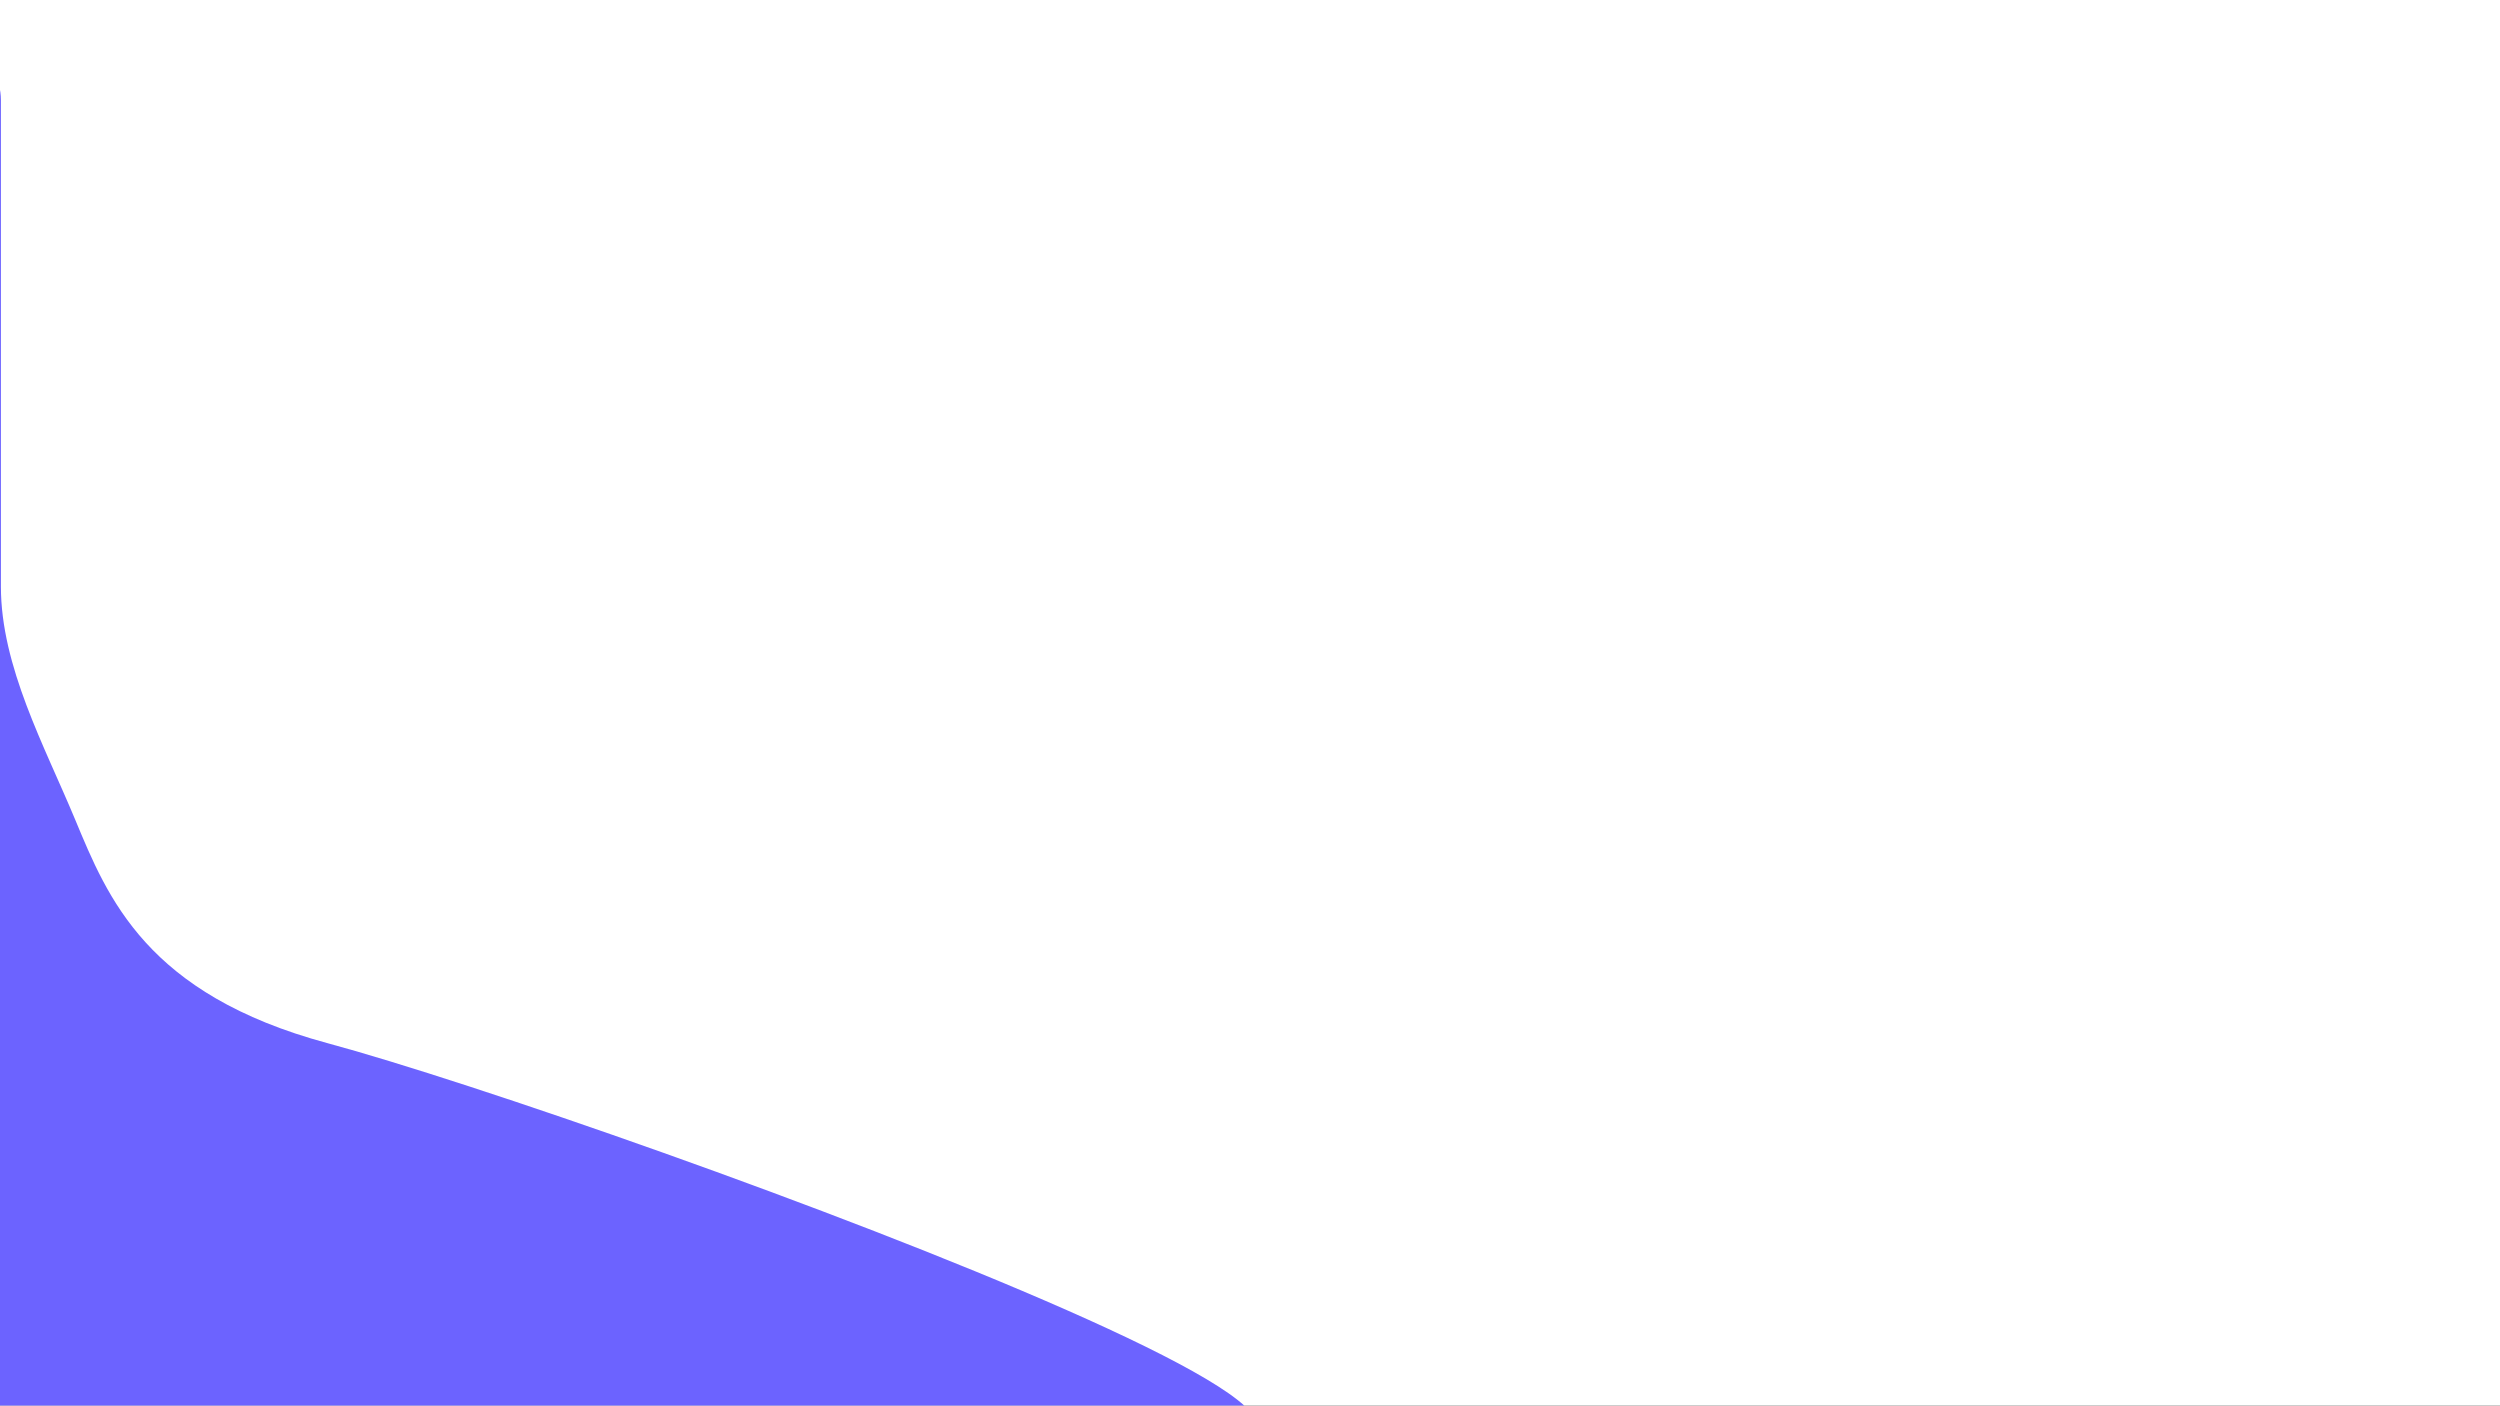 <svg width="1366" height="768" viewBox="0 0 1366 768" fill="none" xmlns="http://www.w3.org/2000/svg">
<rect x="0" y="0" width="1366" height="768" fill="#333333" stroke="none"/>
<g clip-path="url(#clip0)">
<rect width="1366" height="768" fill="white"/>
<path d="M0.5 320.53V54.757C0.5 30.962 -24.949 15.827 -45.856 27.186C-56.353 32.889 -62.701 44.058 -62.23 55.995L-35.641 729.283C-33.506 783.361 5.249 829.98 56.934 846.034C74.312 851.431 94.407 857.92 117.367 865.686C135.187 871.712 151.593 882.29 164.045 896.39C288.51 1037.33 73.914 897.871 466.417 775.019C483.574 769.649 503.046 768.828 520.774 771.808C990.027 850.686 331.306 611.075 179 570C79.869 543.265 58.829 490.494 41.051 447.781C24.291 407.514 0.5 364.145 0.5 320.53Z" fill="#6C63FF"/>
</g>
<defs>
<clipPath id="clip0">
<rect width="1366" height="768" fill="white"/>
</clipPath>
</defs>
</svg>
